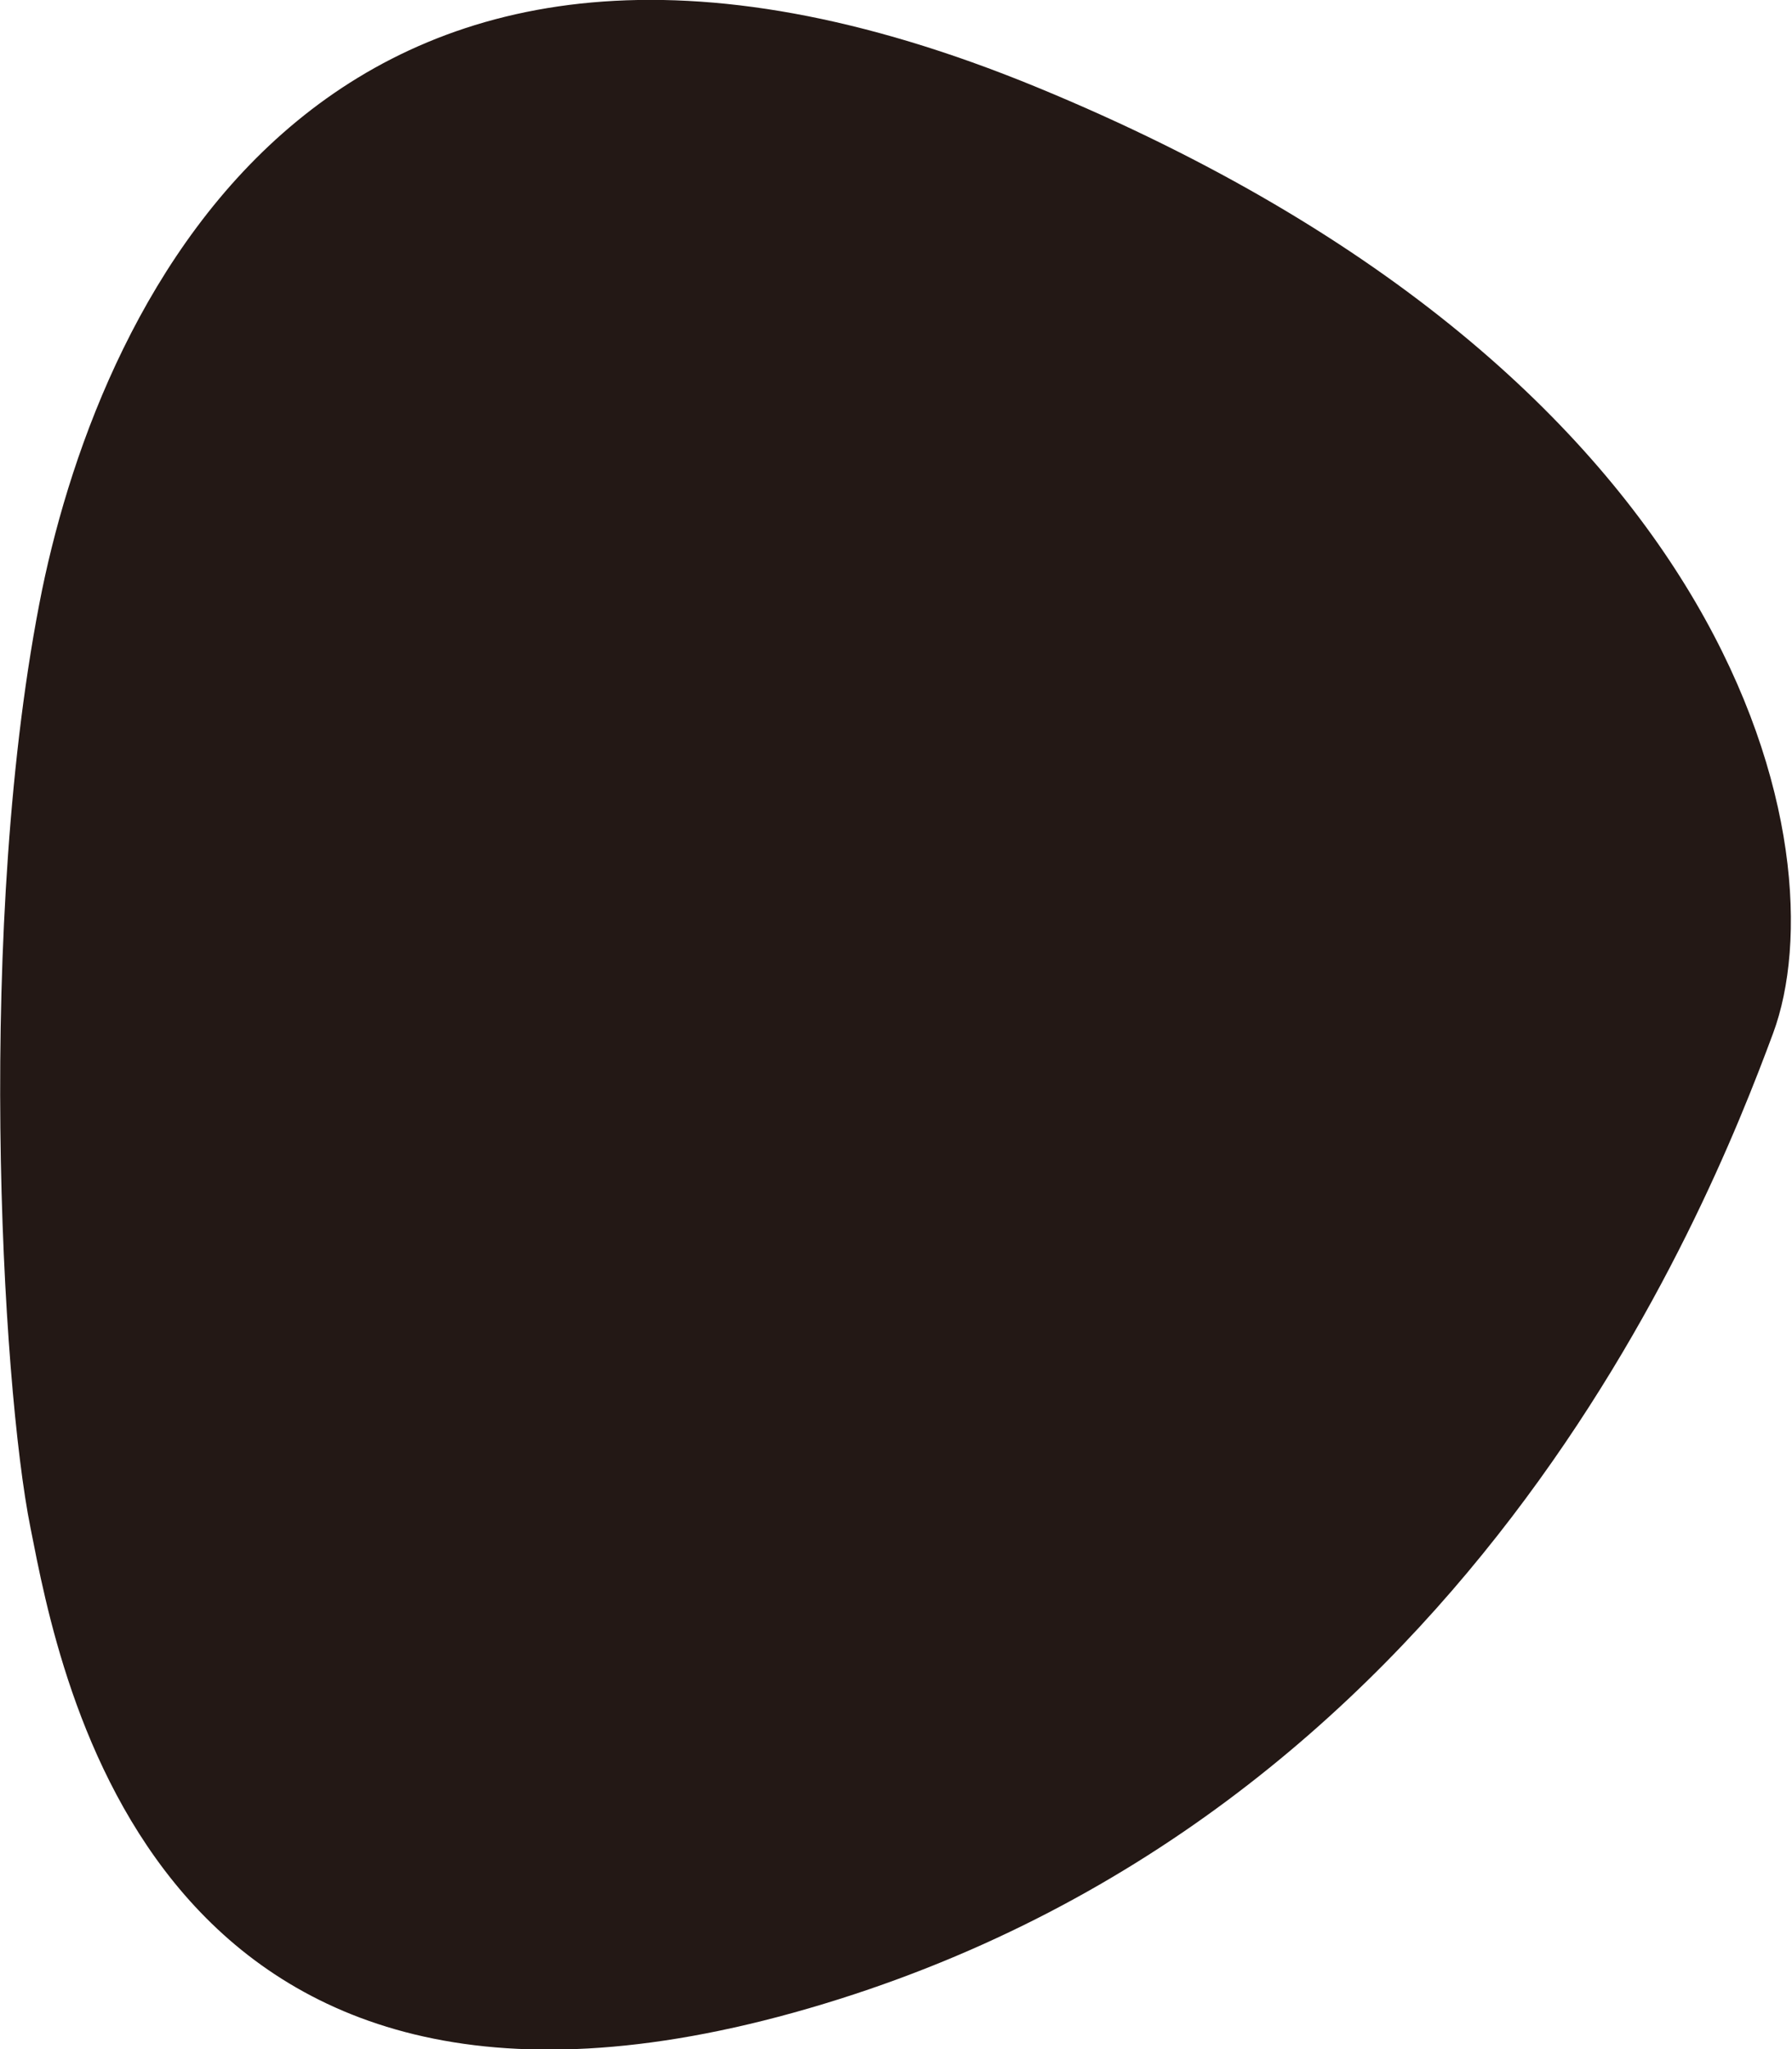 <?xml version="1.0" encoding="utf-8"?>
<!-- Generator: Adobe Illustrator 19.2.1, SVG Export Plug-In . SVG Version: 6.00 Build 0)  -->
<svg version="1.1" id="图层_1" xmlns="http://www.w3.org/2000/svg" xmlns:xlink="http://www.w3.org/1999/xlink" x="0px" y="0px"
	 viewBox="0 0 123.2 140.8" style="enable-background:new 0 0 123.2 140.8;" xml:space="preserve">
<style type="text/css">
	.st0{fill:#FFFFFF;}
	.st1{fill-rule:evenodd;clip-rule:evenodd;fill:#231815;}
	.st2{fill:#231815;}
	.st3{fill-rule:evenodd;clip-rule:evenodd;}
</style>
<g id="污点矢量包_10">
</g>
<g id="污点矢量包_09">
</g>
<path class="st2" d="M2.9,40.5C7,20.7,22.7-14,71.3,6s55.2,52.6,50.6,65s-21.2,53.9-66.3,67S4.1,115.1,2.1,105
	C0.1,95.1-1.7,63.1,2.9,40.5z"/>
</svg>
